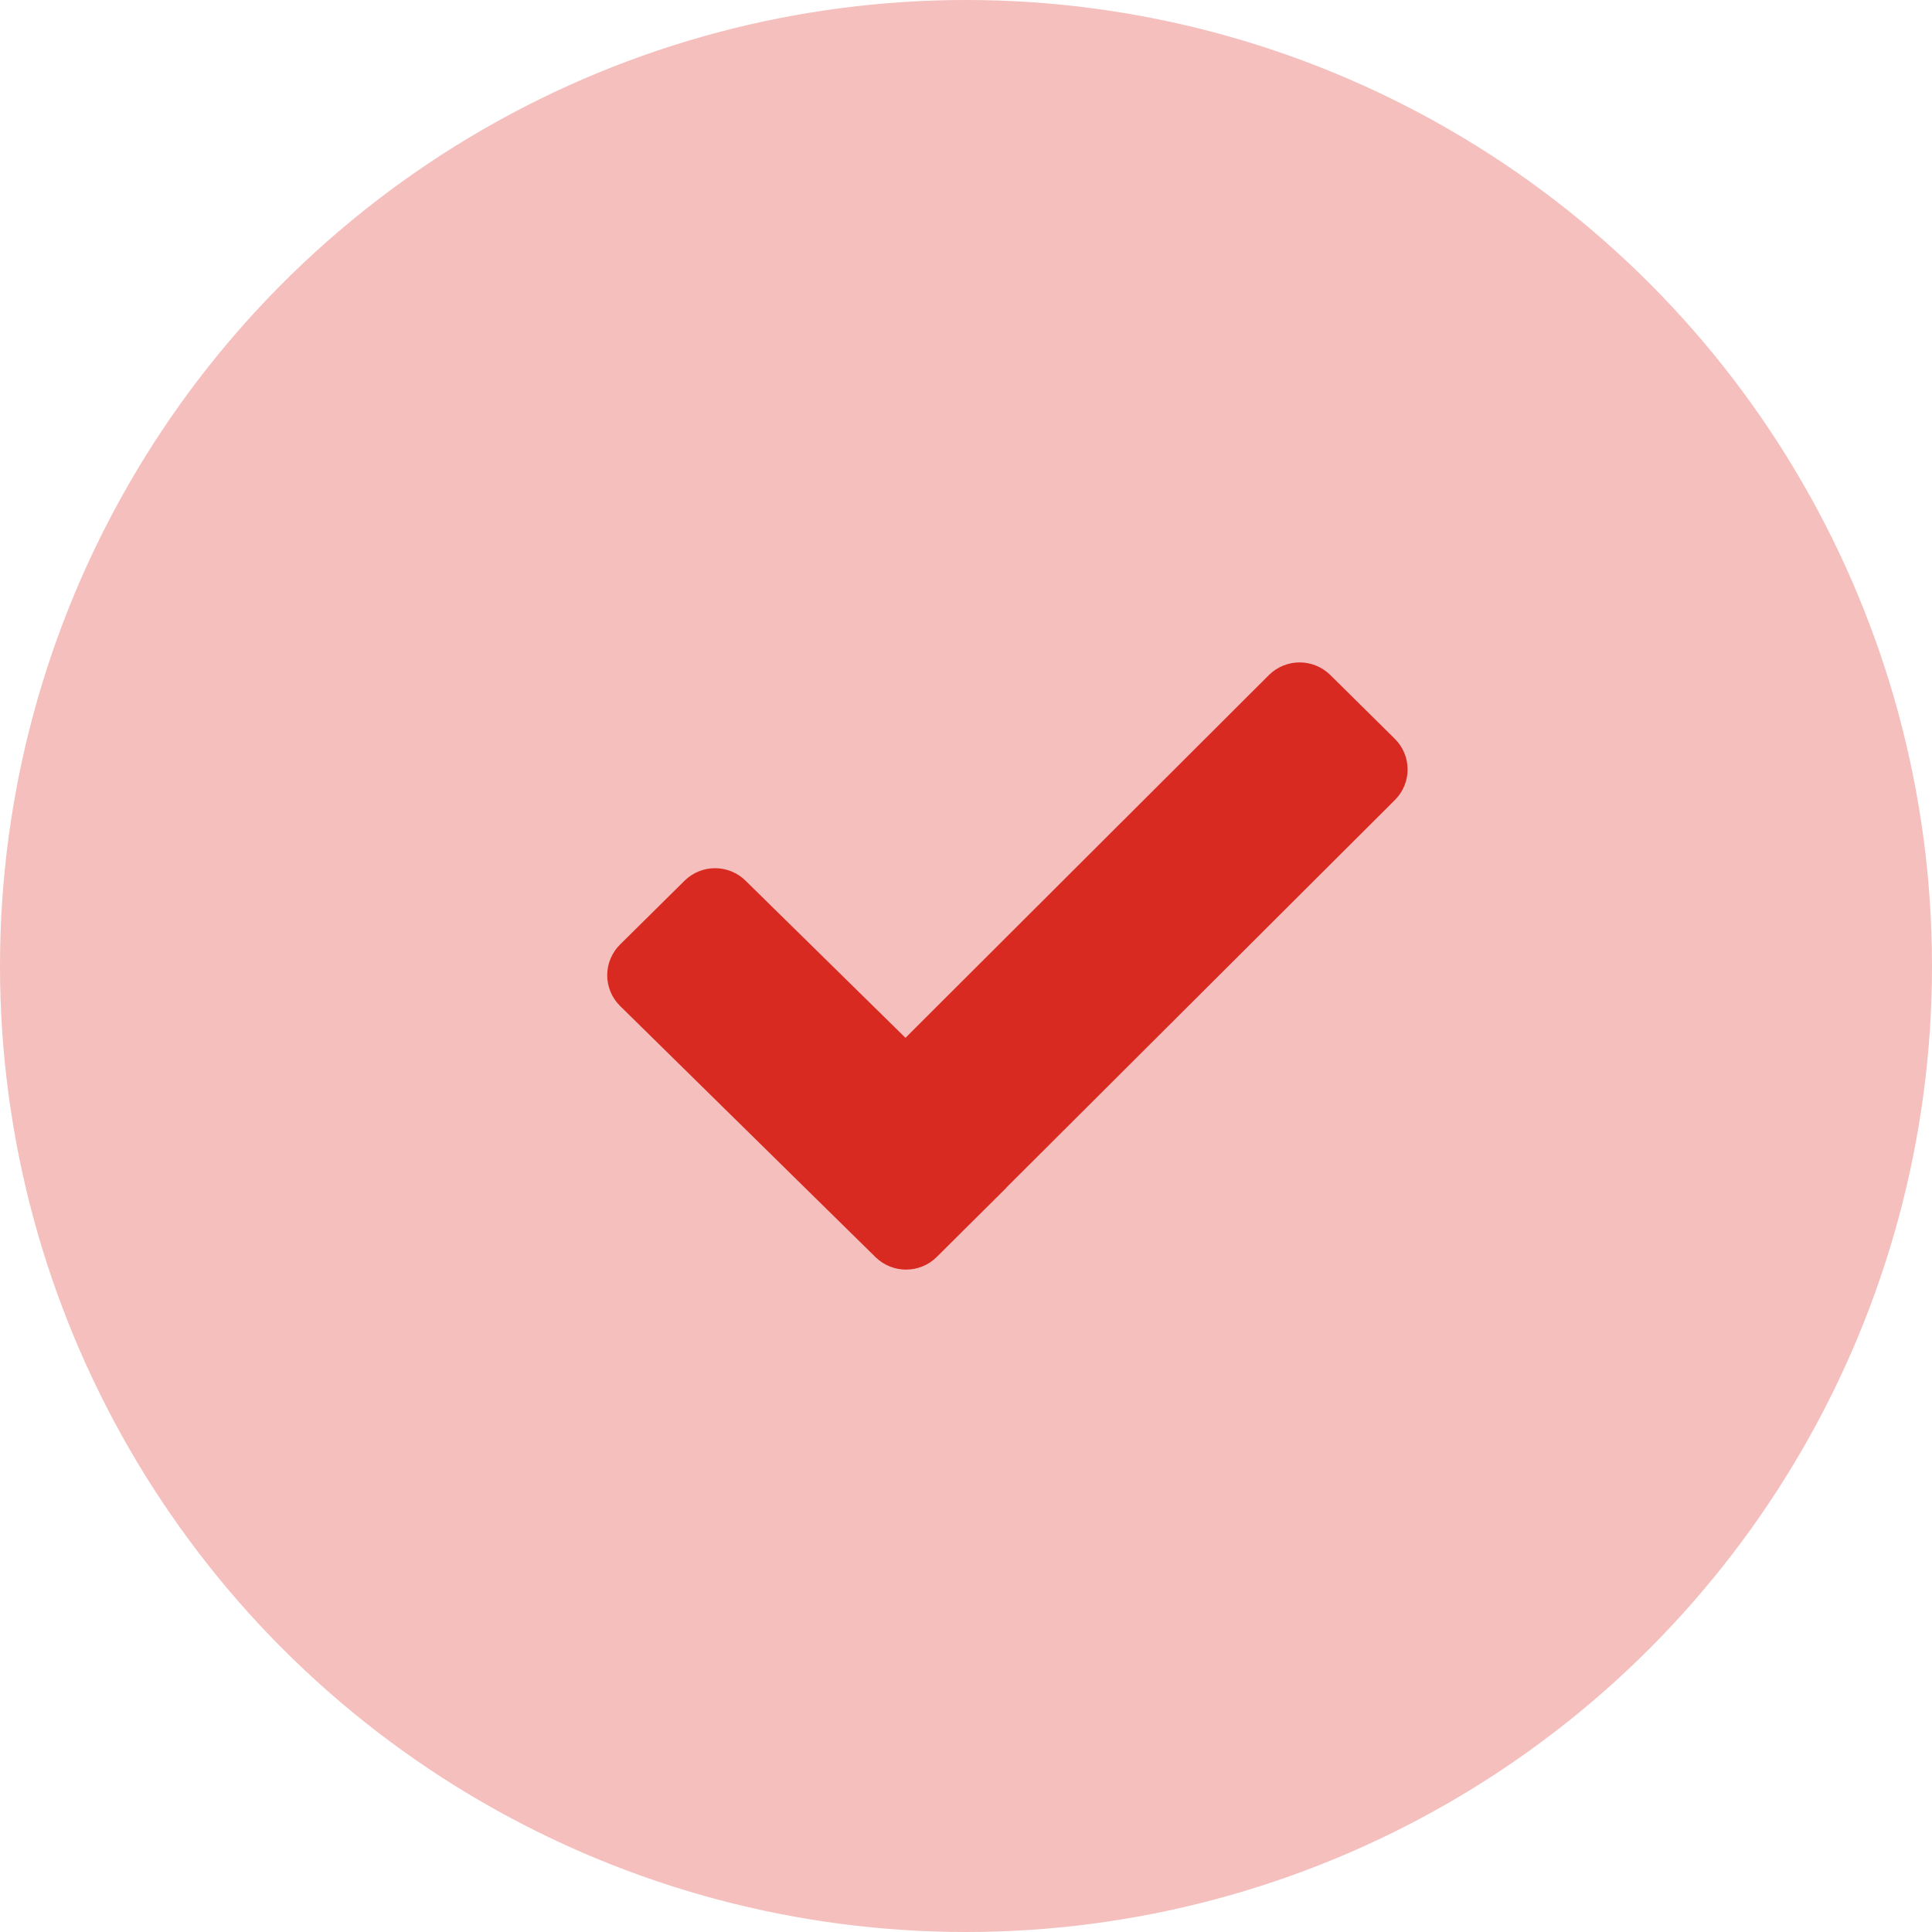 <svg width="70" height="70" viewBox="0 0 70 70" fill="none" xmlns="http://www.w3.org/2000/svg">
<circle cx="35" cy="35" r="35" fill="#D92A22" fill-opacity="0.3"/>
<path d="M32.424 44.837L23.168 35.735C23.115 35.683 23.073 35.62 23.044 35.551C23.015 35.483 23 35.409 23 35.335C23 35.26 23.015 35.187 23.044 35.118C23.073 35.049 23.115 34.987 23.168 34.934L25.505 32.622C25.728 32.401 26.089 32.401 26.312 32.622L32.406 38.61C32.629 38.831 32.993 38.828 33.216 38.607L46.68 25.168C46.904 24.945 47.267 24.945 47.493 25.165L49.832 27.478C50.056 27.699 50.056 28.055 49.835 28.276L35.166 42.909L35.168 42.912L33.234 44.834C33.011 45.055 32.647 45.055 32.424 44.837Z" fill="#D92A22" stroke="#D92A22" stroke-width="2" stroke-miterlimit="10"/>
</svg>
